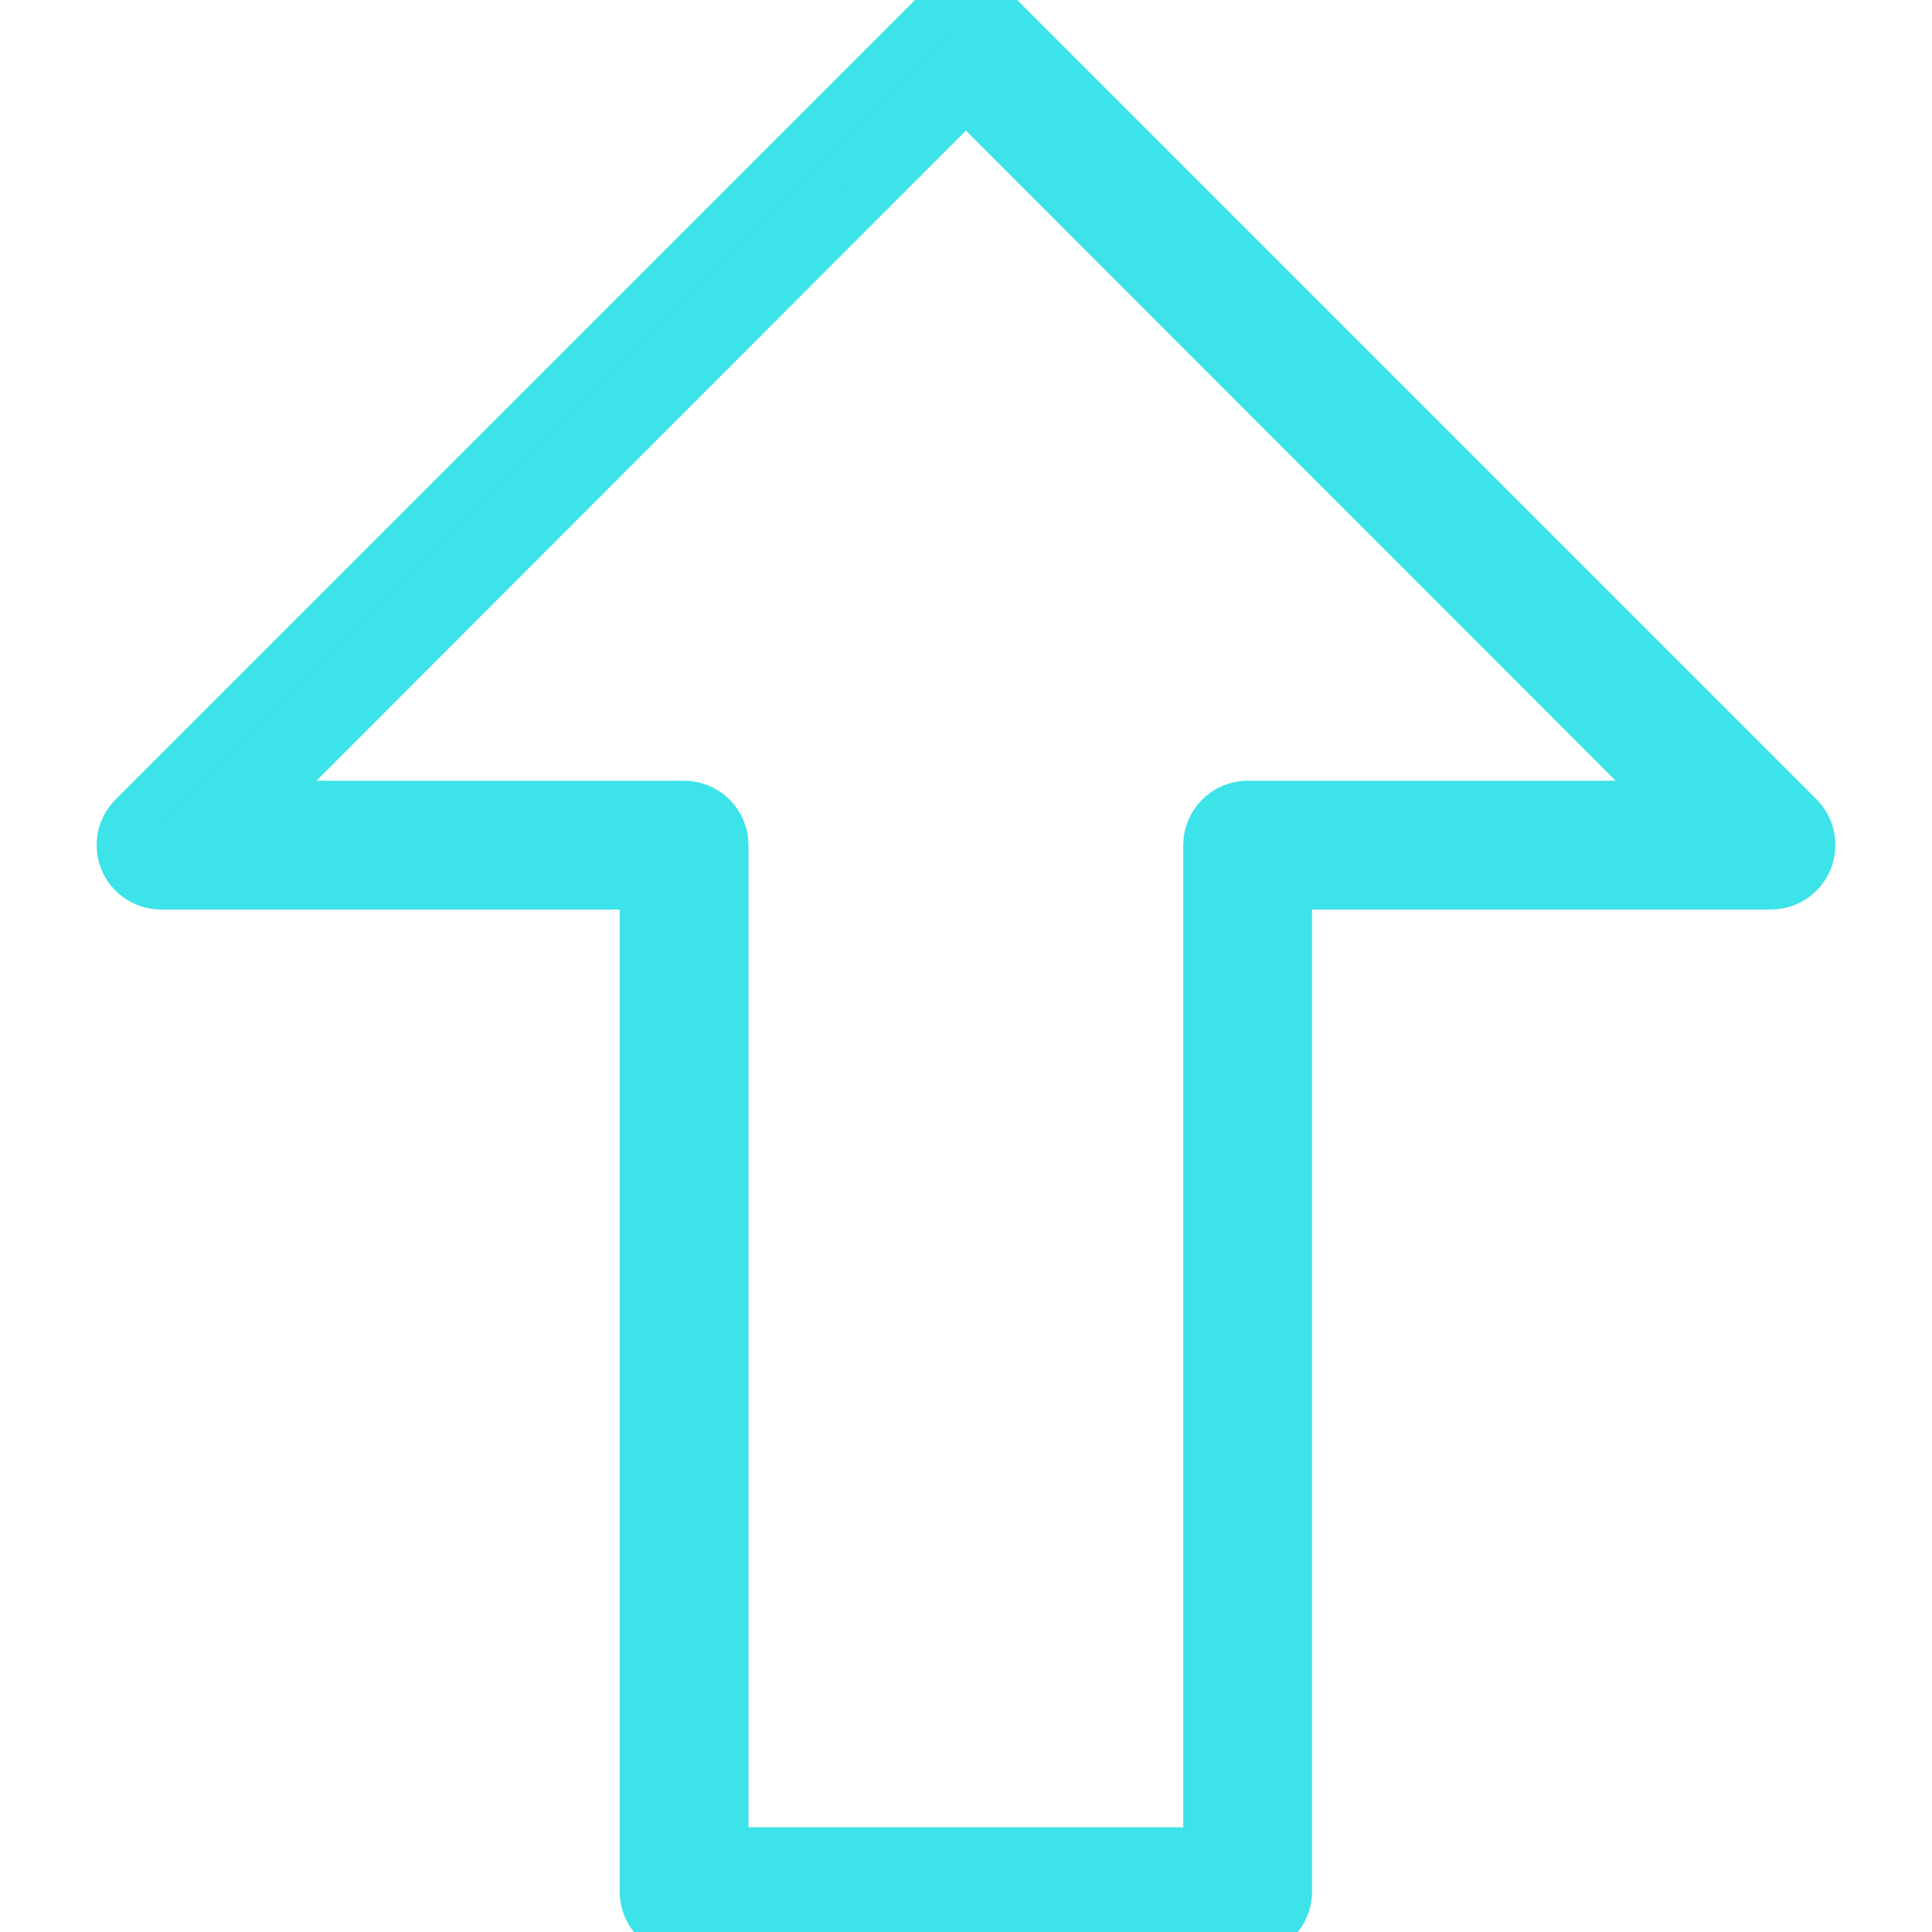 <!DOCTYPE svg PUBLIC "-//W3C//DTD SVG 1.1//EN" "http://www.w3.org/Graphics/SVG/1.1/DTD/svg11.dtd">
<!-- Uploaded to: SVG Repo, www.svgrepo.com, Transformed by: SVG Repo Mixer Tools -->
<svg fill="#3ce3e8" height="64px" width="64px" version="1.1" id="Layer_1" xmlns="http://www.w3.org/2000/svg" xmlns:xlink="http://www.w3.org/1999/xlink" viewBox="0 0 511.95 511.95" xml:space="preserve" stroke="#3ce3e8" transform="rotate(0)" stroke-width="12.799">
<g id="SVGRepo_bgCarrier" stroke-width="0"/>
<g id="SVGRepo_tracerCarrier" stroke-linecap="round" stroke-linejoin="round" stroke="#CCCCCC" stroke-width="2.048"/>
<g id="SVGRepo_iconCarrier"> <g> <g> <path d="M476.847,216.373L263.513,3.04c-4.267-4.053-10.88-4.053-15.04,0L35.14,216.373c-4.16,4.16-4.16,10.88-0.107,15.04 c2.027,2.027,4.8,3.2,7.573,3.2h128V501.28c0,5.867,4.8,10.667,10.667,10.667h149.333c5.867,0,10.667-4.8,10.667-10.667V234.613 h128c5.867,0,10.667-4.8,10.667-10.667C479.94,221.067,478.873,218.4,476.847,216.373z M330.607,213.28 c-5.867,0-10.667,4.8-10.667,10.667v266.667h-128V223.947c0-5.867-4.8-10.667-10.667-10.667H68.42L255.94,25.547L443.567,213.28 H330.607z"/> </g> </g> </g>
</svg>